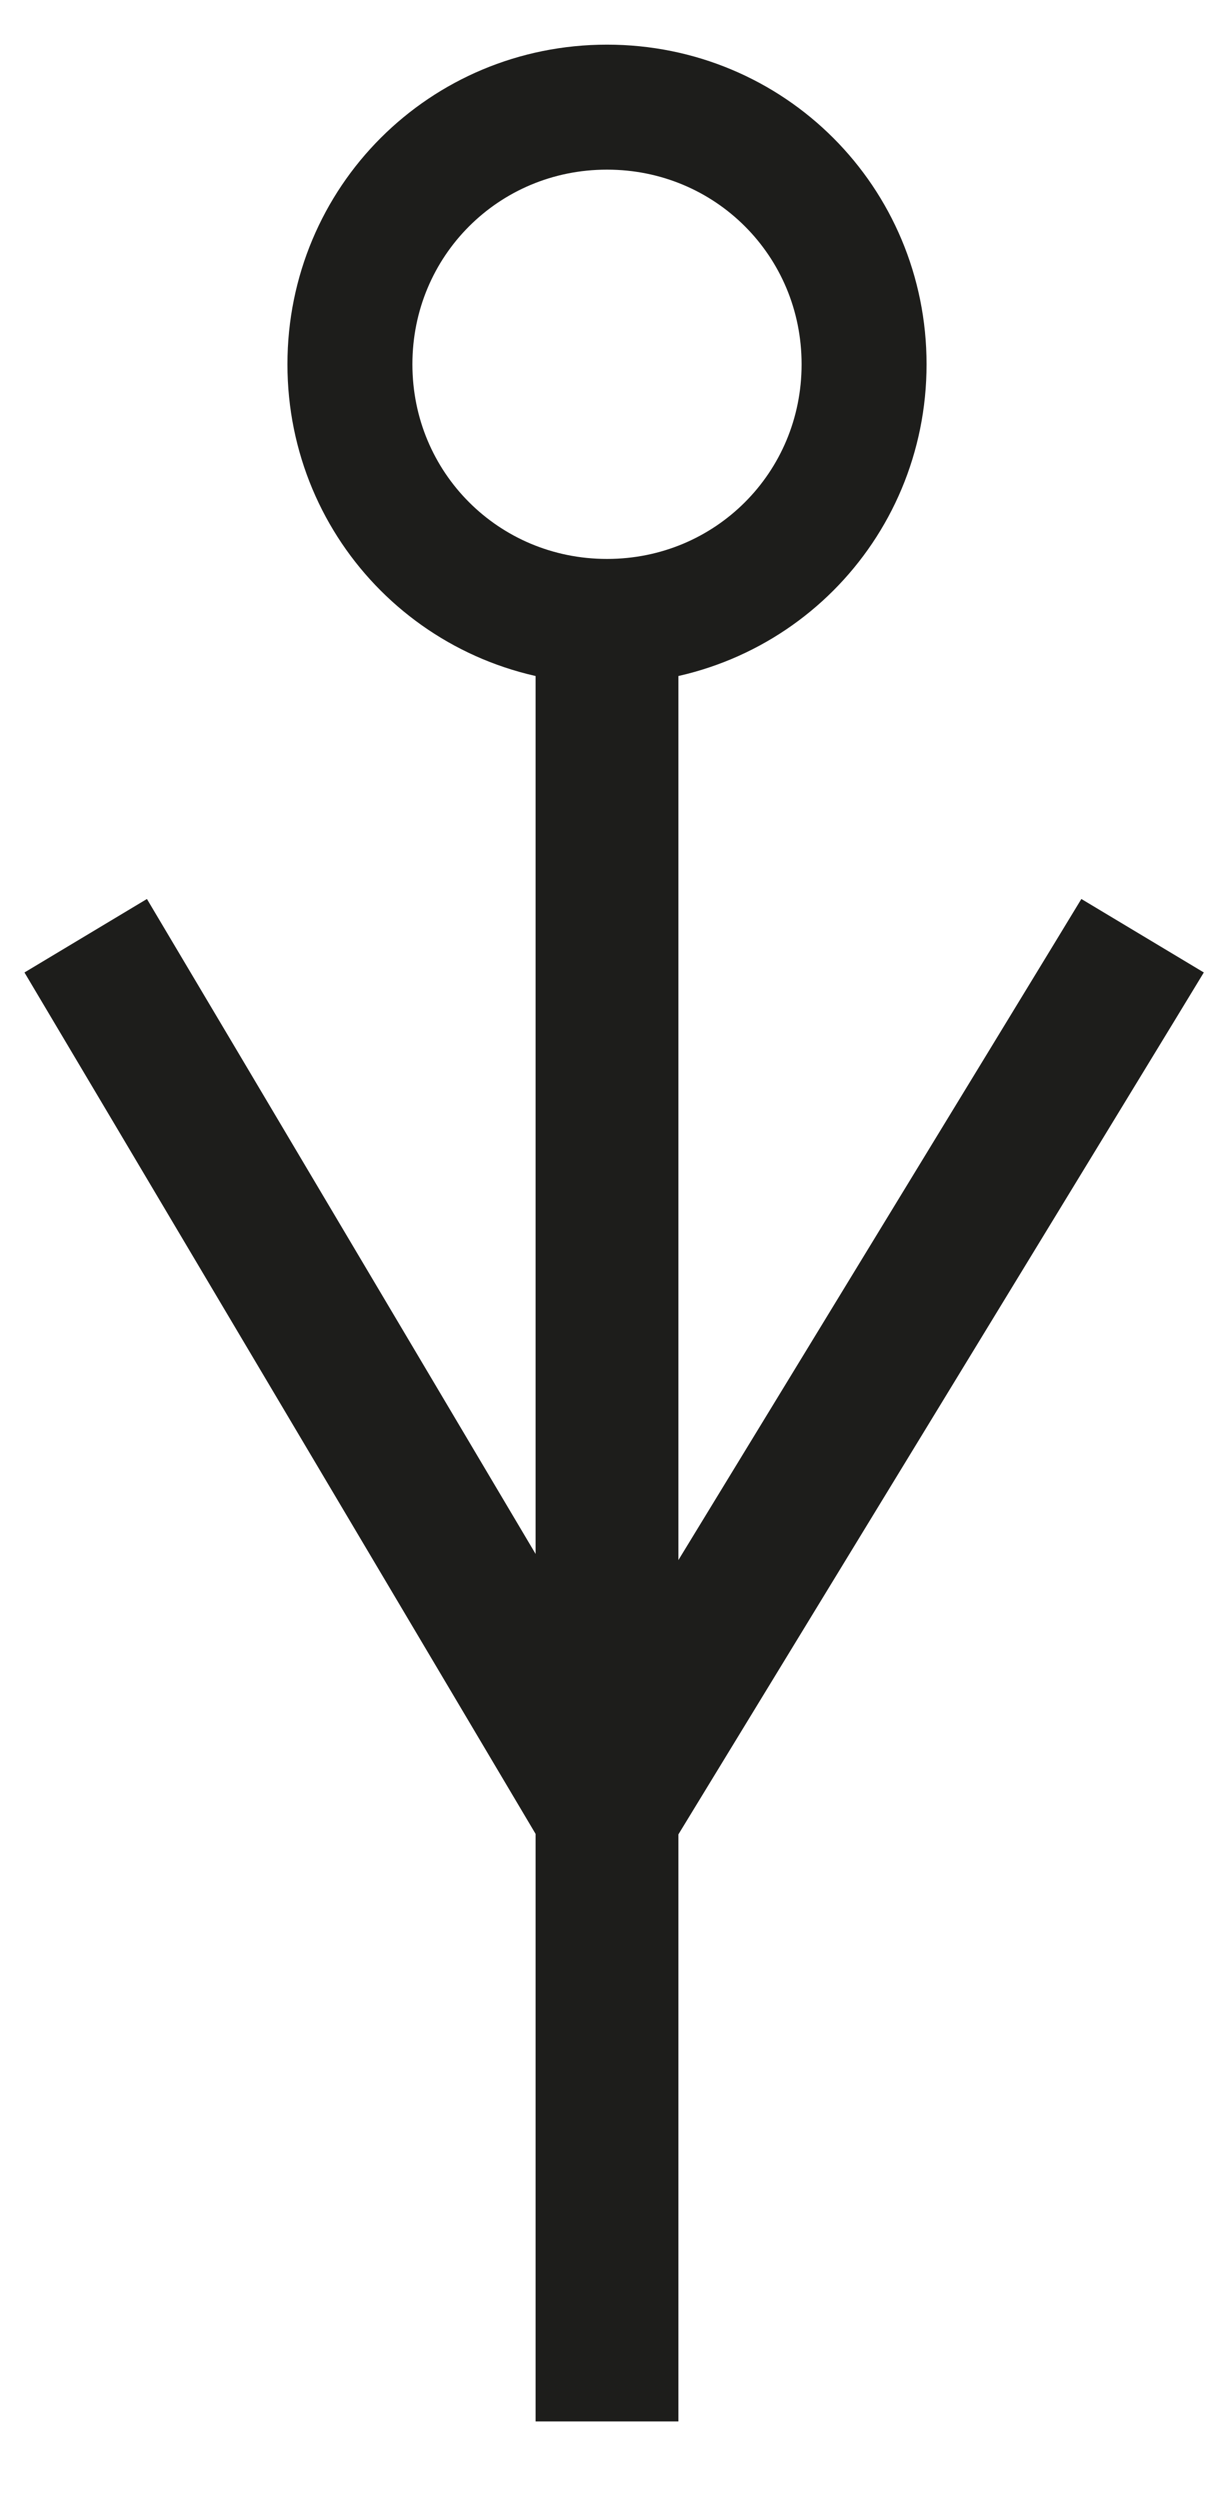 <?xml version="1.0" encoding="utf-8"?>
<!-- Generator: Adobe Illustrator 21.0.0, SVG Export Plug-In . SVG Version: 6.00 Build 0)  -->
<svg version="1.2" baseProfile="tiny" id="main" xmlns="http://www.w3.org/2000/svg" xmlns:xlink="http://www.w3.org/1999/xlink"
	 x="0px" y="0px" viewBox="0 0 17 35" xml:space="preserve">
<path fill="none" stroke="#1D1D1B" stroke-width="2" stroke-linejoin="round" stroke-miterlimit="10" d="M16,13.1
	c-0.3,0.5-7.5,12.3-7.5,12.3s-7-11.8-7.3-12.3"/>
<path fill="none" stroke="#1D1D1B" stroke-width="1.75" stroke-miterlimit="10" d="M8.5,1.5c2,0,3.6,1.6,3.6,3.6s-1.6,3.6-3.6,3.6
	S4.9,7.1,4.9,5.1S6.5,1.5,8.5,1.5z"/>
<path fill="none" stroke="#1D1D1B" stroke-width="2" stroke-linejoin="round" stroke-miterlimit="10" d="M8.5,8.7v25.2"/>
</svg>
